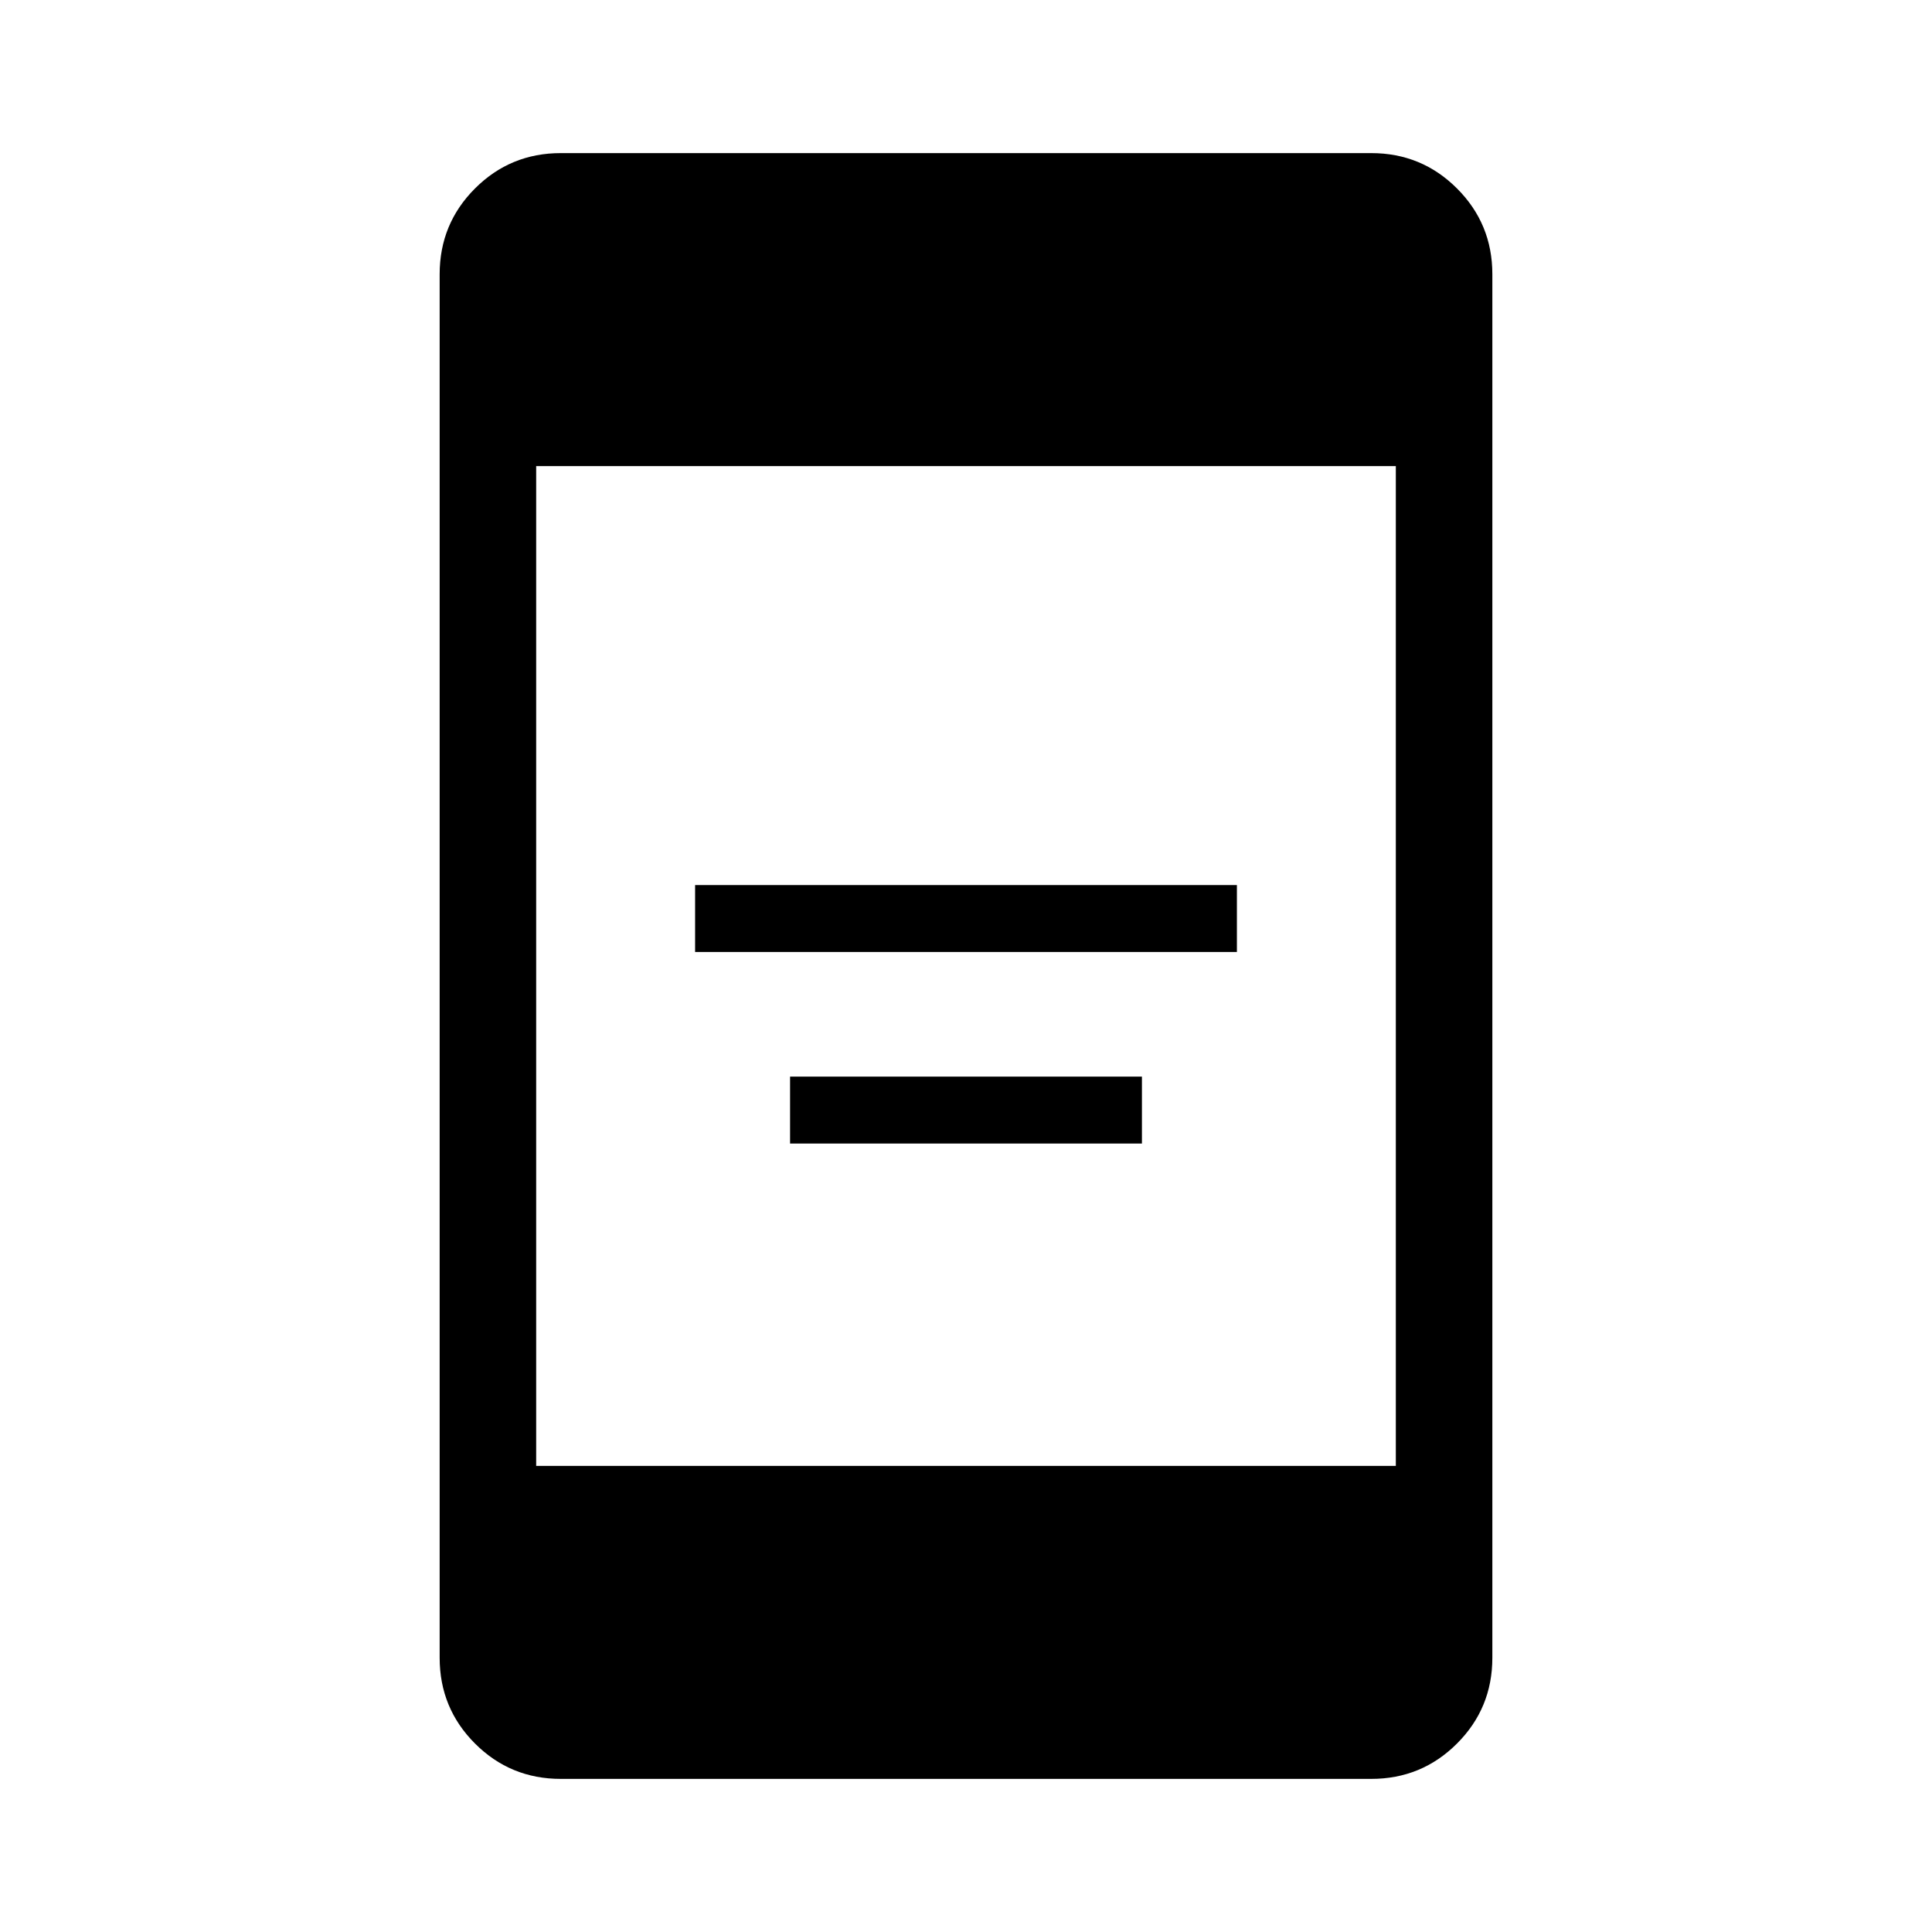 <svg xmlns="http://www.w3.org/2000/svg" height="20" viewBox="0 -960 960 960" width="20"><path d="M392.58-391.77v-33.27h174.84v33.27H392.58Zm-47.19-95.19v-33.27h269.22v33.27H345.39ZM278.65-76.08q-25.06 0-42.62-17.56-17.57-17.57-17.57-42.61v-687.5q0-25.04 17.57-42.61 17.56-17.56 42.62-17.56h402.7q25.06 0 42.62 17.56 17.57 17.57 17.57 42.61v687.5q0 25.04-17.57 42.61-17.56 17.56-42.62 17.56h-402.7Zm-12.23-155.53h427.16v-496.78H266.42v496.78Z"/></svg>